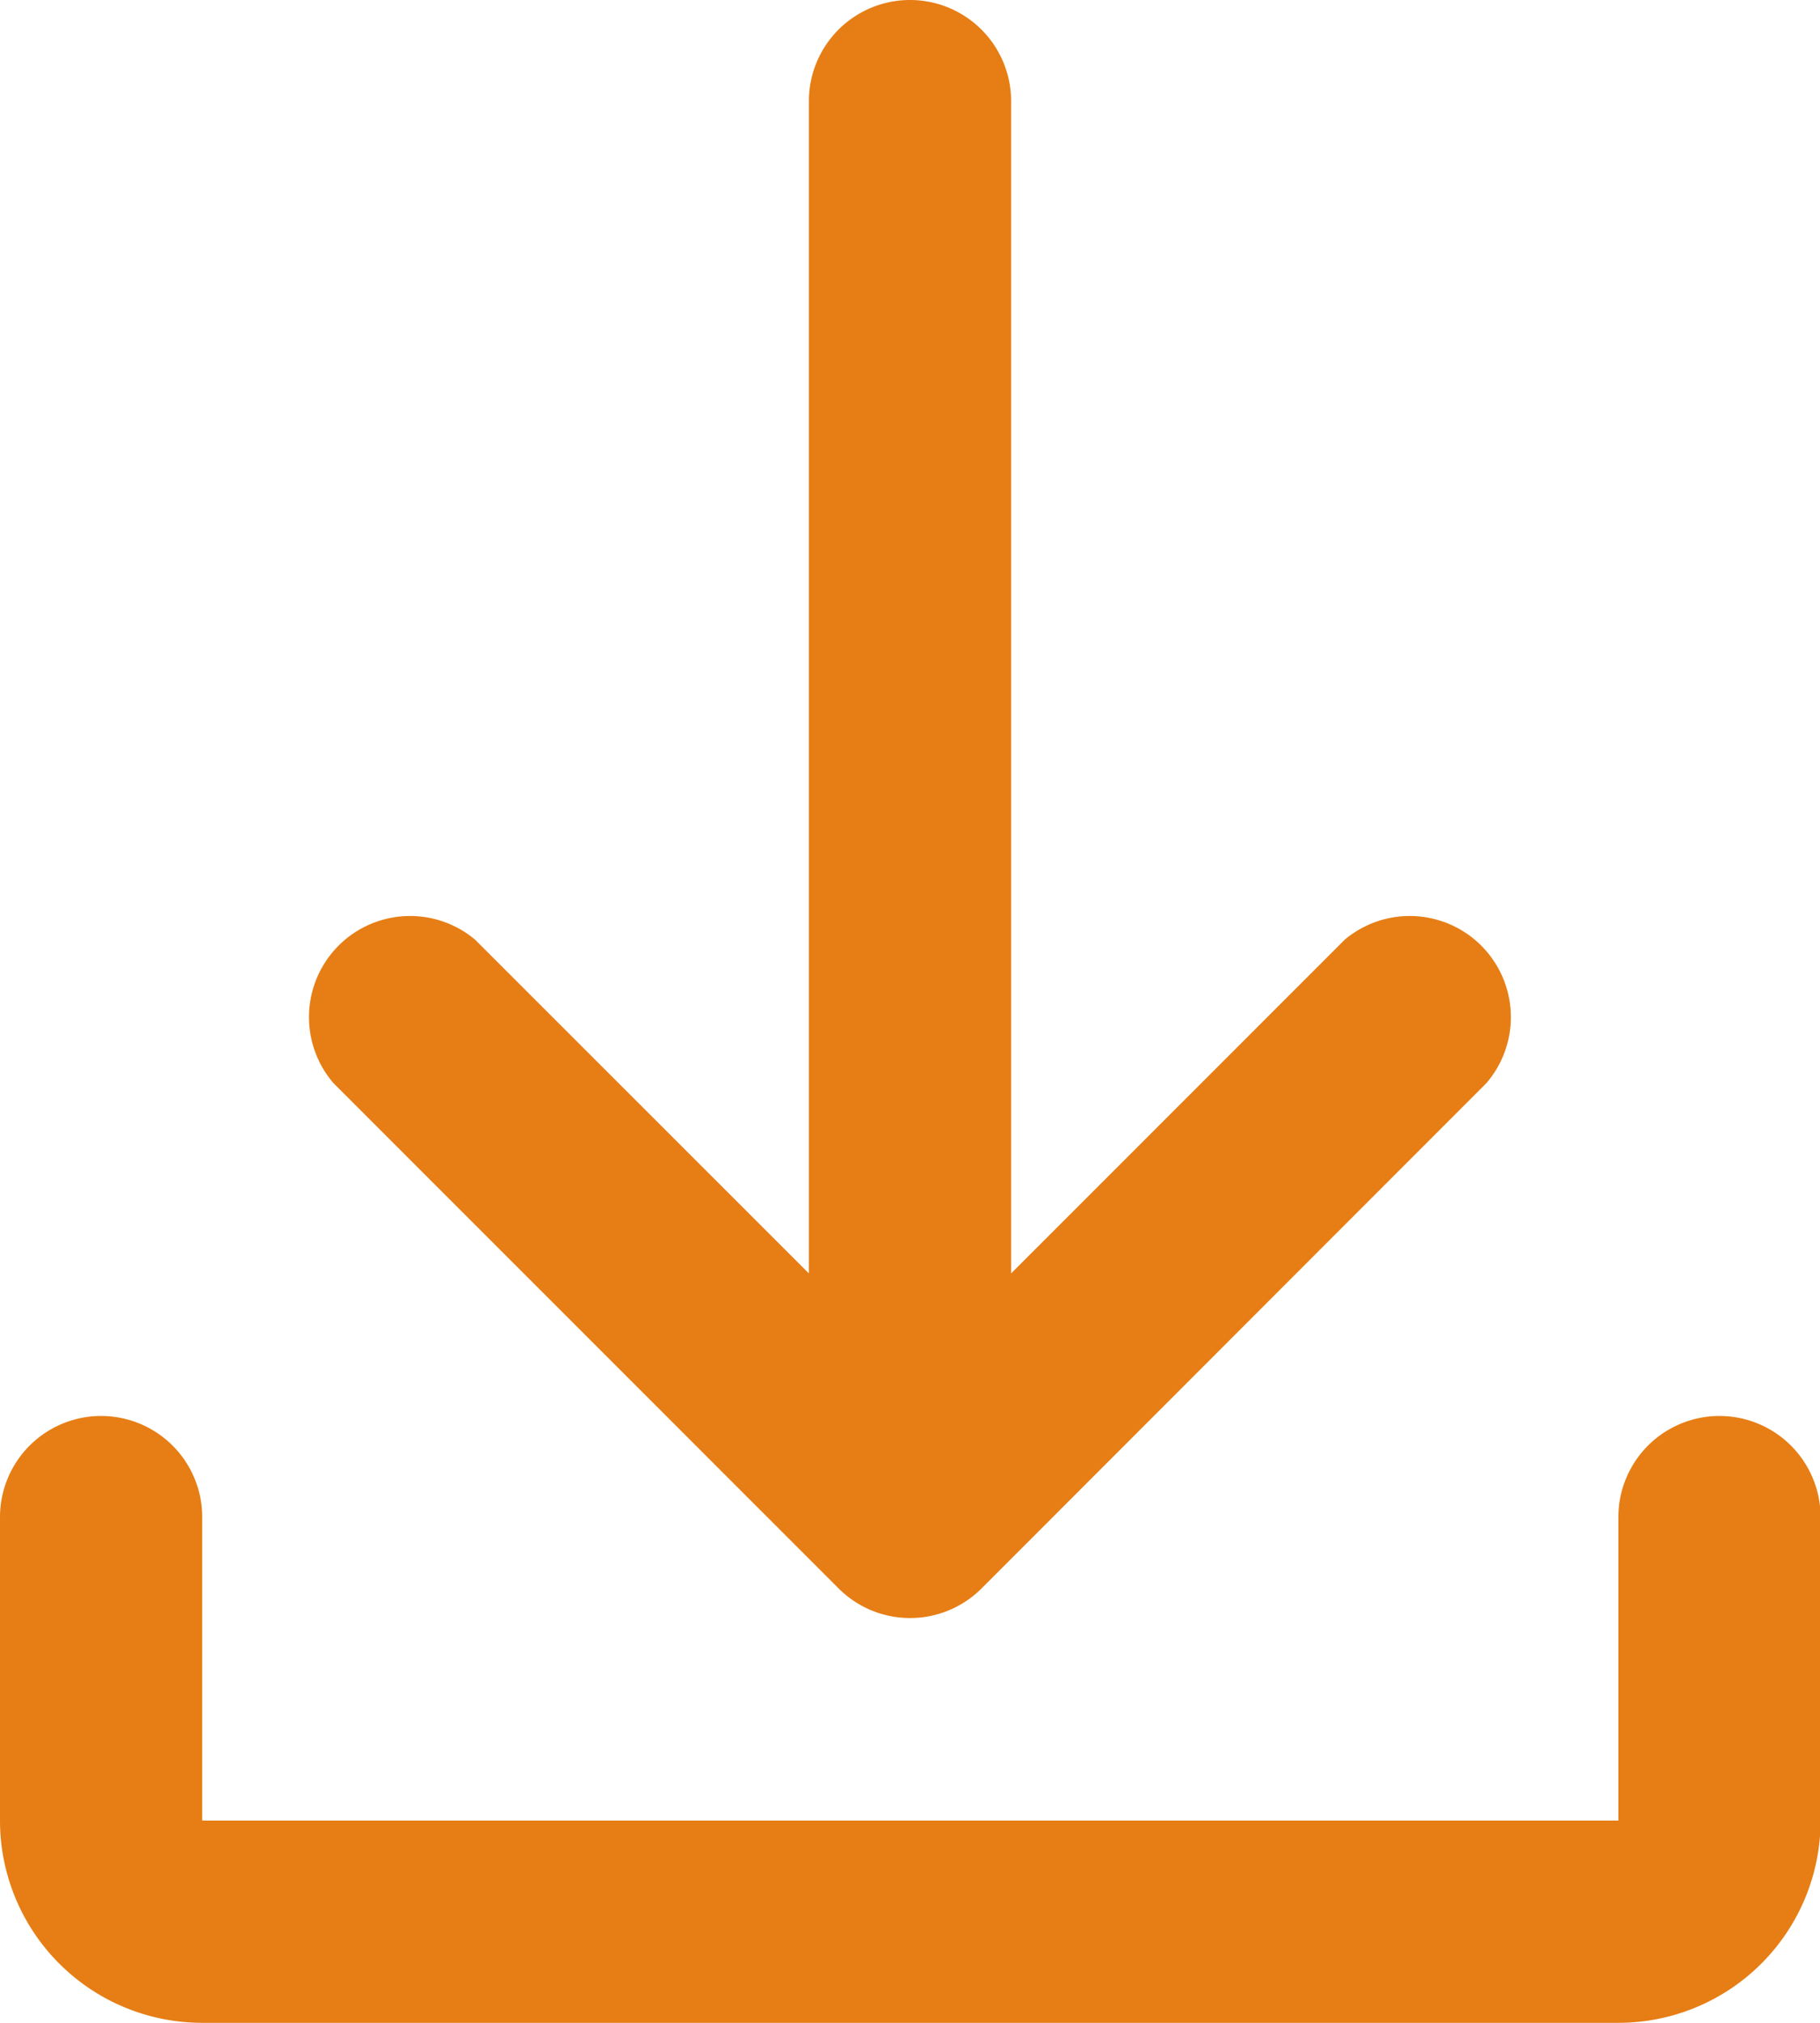 <svg xmlns="http://www.w3.org/2000/svg" width="12.258" height="13.62" viewBox="0 0 12.258 13.62">
  <path id="_2867888_download_icon" data-name="2867888_download_icon" d="M8.448,10.574V2.681a.681.681,0,1,1,1.362,0v7.893l2.247-2.247a.681.681,0,0,1,.953.967L9.606,12.7a.681.681,0,0,1-.953,0L5.247,9.294A.681.681,0,0,1,6.2,8.327ZM3,12.215a.681.681,0,1,1,1.362,0v2.043H13.9V12.215a.681.681,0,1,1,1.362,0v2.043A1.362,1.362,0,0,1,13.9,15.62H4.362A1.362,1.362,0,0,1,3,14.258Z" transform="translate(-3 -2)" fill="#e67e15"/>
</svg>
